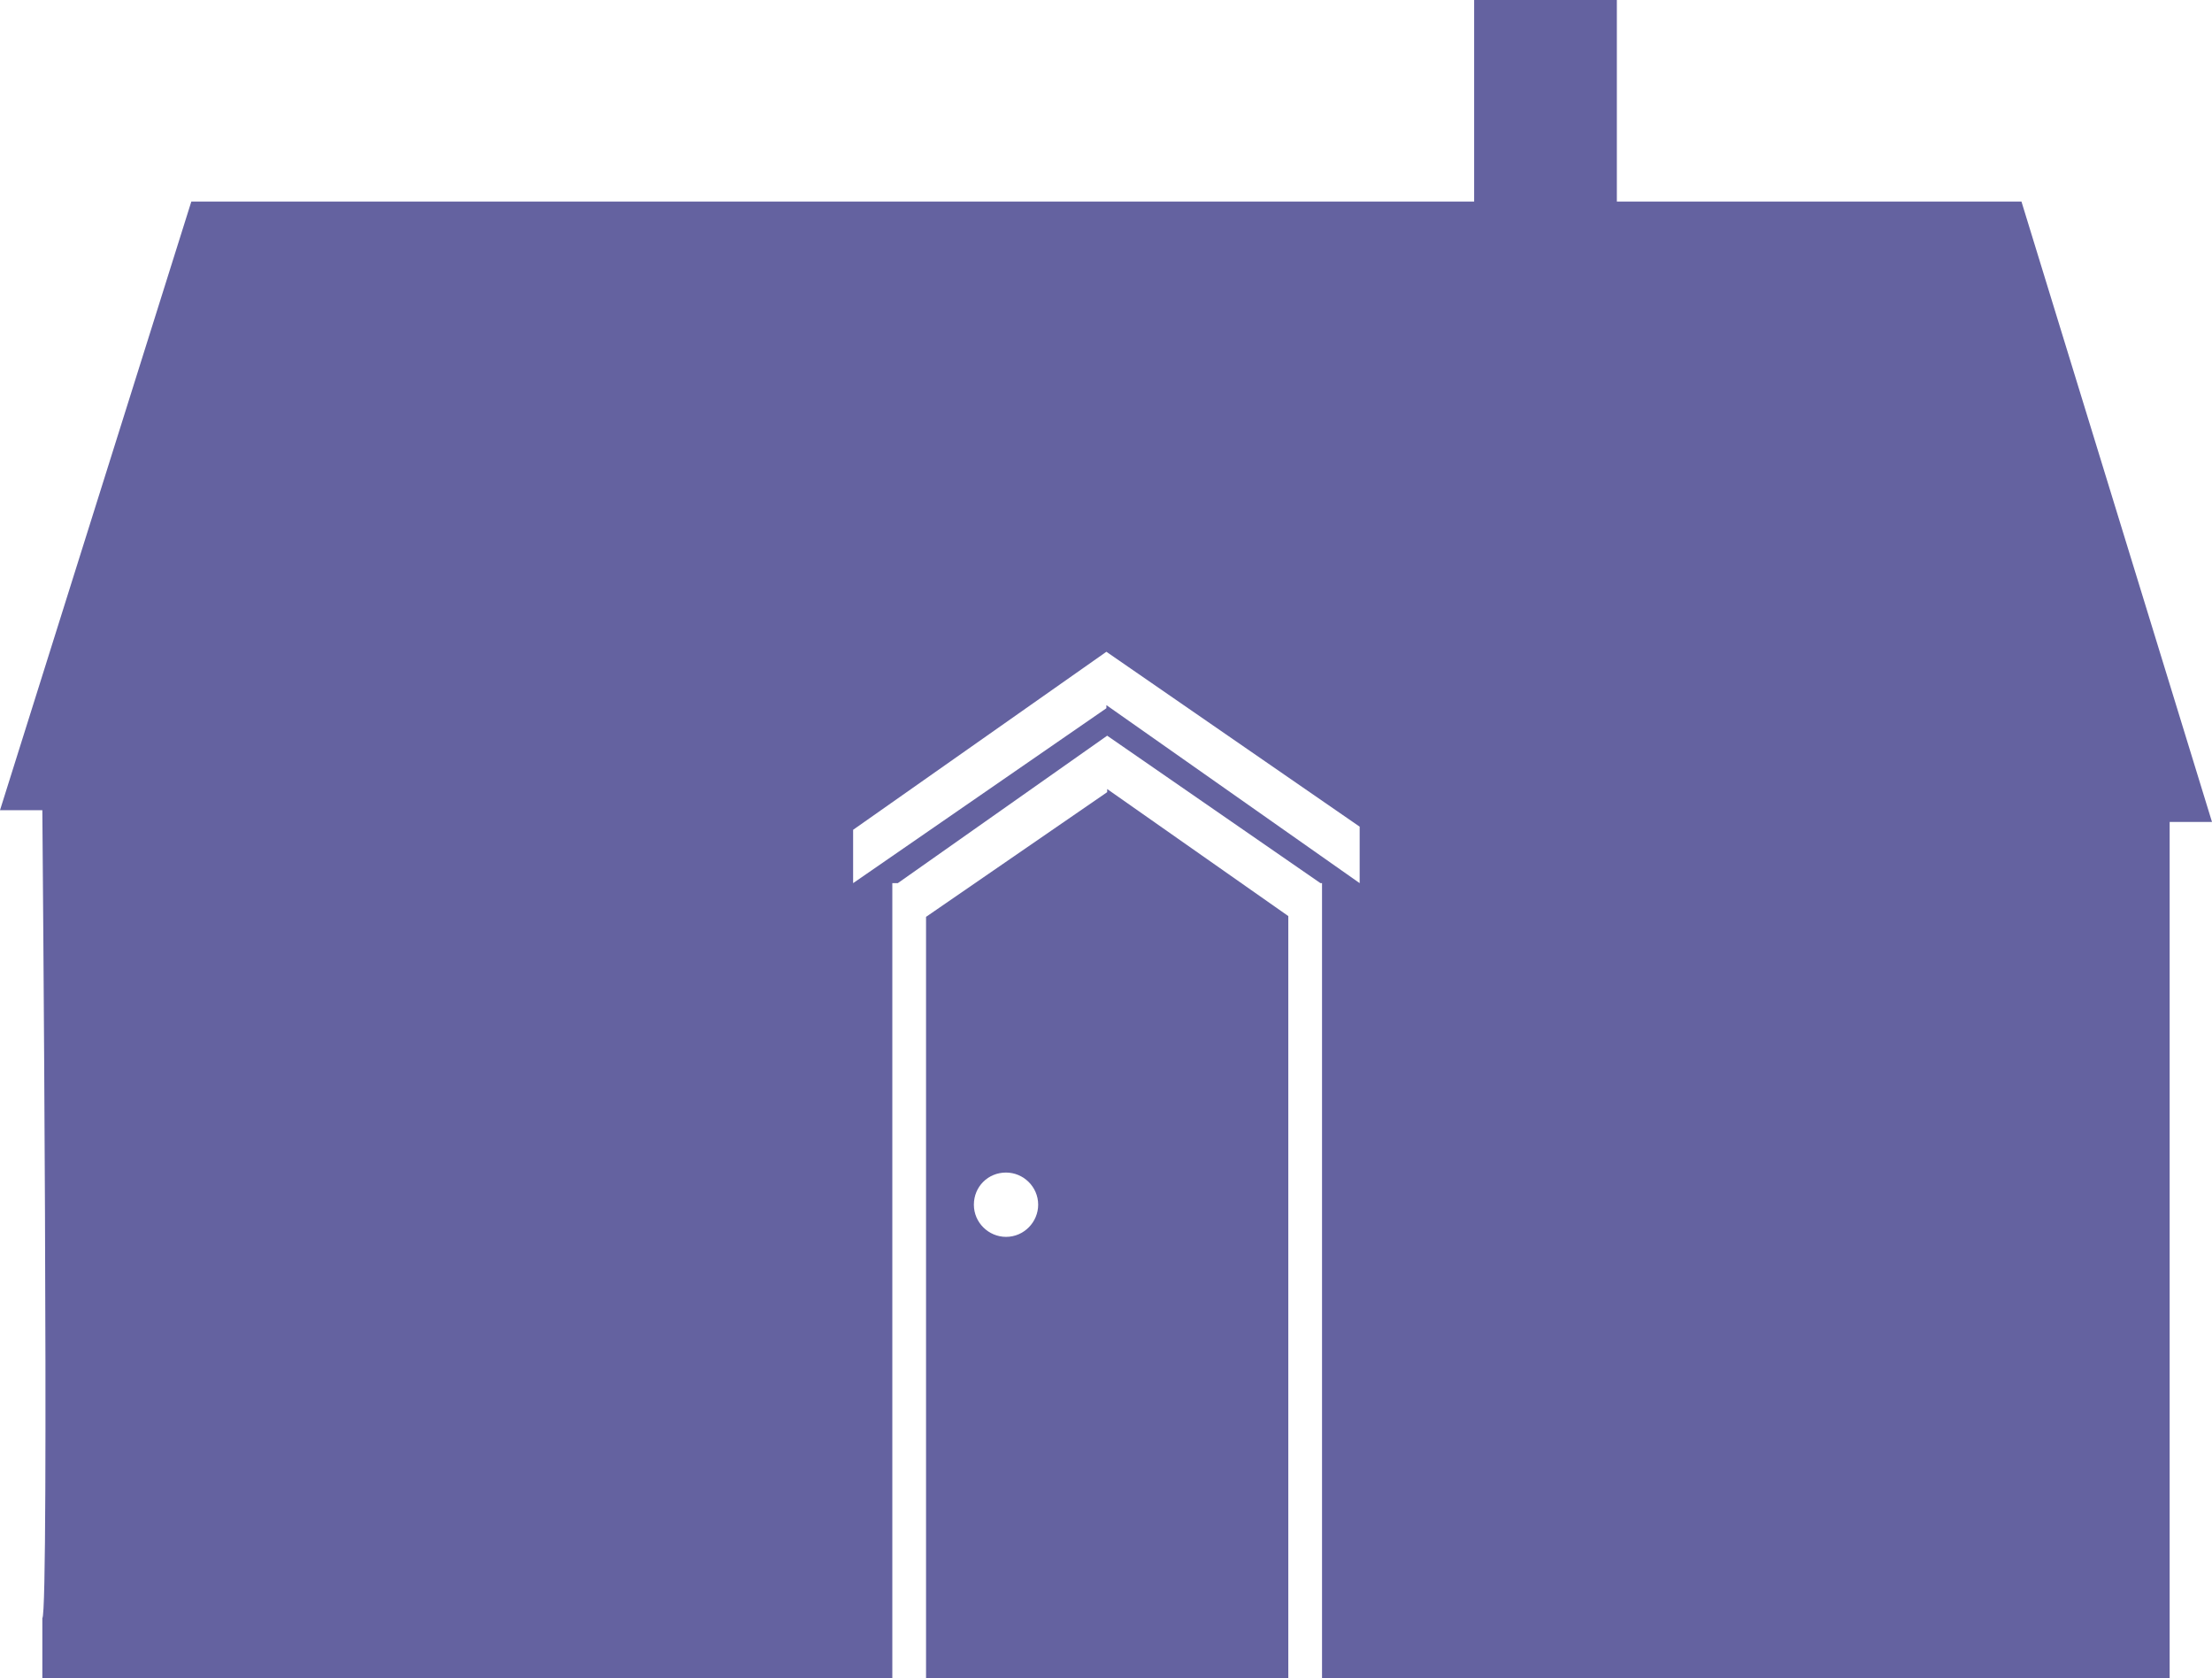 <?xml version="1.0" encoding="utf-8"?>
<!-- Generator: Adobe Illustrator 18.0.0, SVG Export Plug-In . SVG Version: 6.00 Build 0)  -->
<!DOCTYPE svg PUBLIC "-//W3C//DTD SVG 1.1//EN" "http://www.w3.org/Graphics/SVG/1.1/DTD/svg11.dtd">
<svg version="1.1" id="Layer_1" xmlns="http://www.w3.org/2000/svg" xmlns:xlink="http://www.w3.org/1999/xlink" x="0px" y="0px"
	 viewBox="0 0 282.1 214" style="enable-background:new 0 0 282.1 214;" xml:space="preserve">
<style type="text/css">
	.st0{fill:#6462A0;}
</style>
<g>
	<path class="st0" d="M164.3,214v-97.2l-23.1-16.2v0.4l-23.1,15.9V214H164.3z M128.3,149.5c2.2,0,4.1,1.8,4.1,4.1
		c0,2.2-1.8,4.1-4.1,4.1c-2.2,0-4.1-1.8-4.1-4.1C124.2,151.3,126,149.5,128.3,149.5z"/>
	<path class="st0" d="M257.8,25.7h-51.6V0H188v25.7H24.4L0,103.3h5.4c0,0,0.9,102.6,0,103v7.7h108.4v-94.1v-6.8v-0.5h0.7l26.7-18.8
		l27.2,18.8h0.2v0.1v7.1V214h108.1V104.8h5.4L257.8,25.7z M173.4,112.6l-32.3-22.7v0.4l-32.3,22.3v-6.8l32.3-22.7l32.3,22.3V112.6z"
		/>
</g>
</svg>
